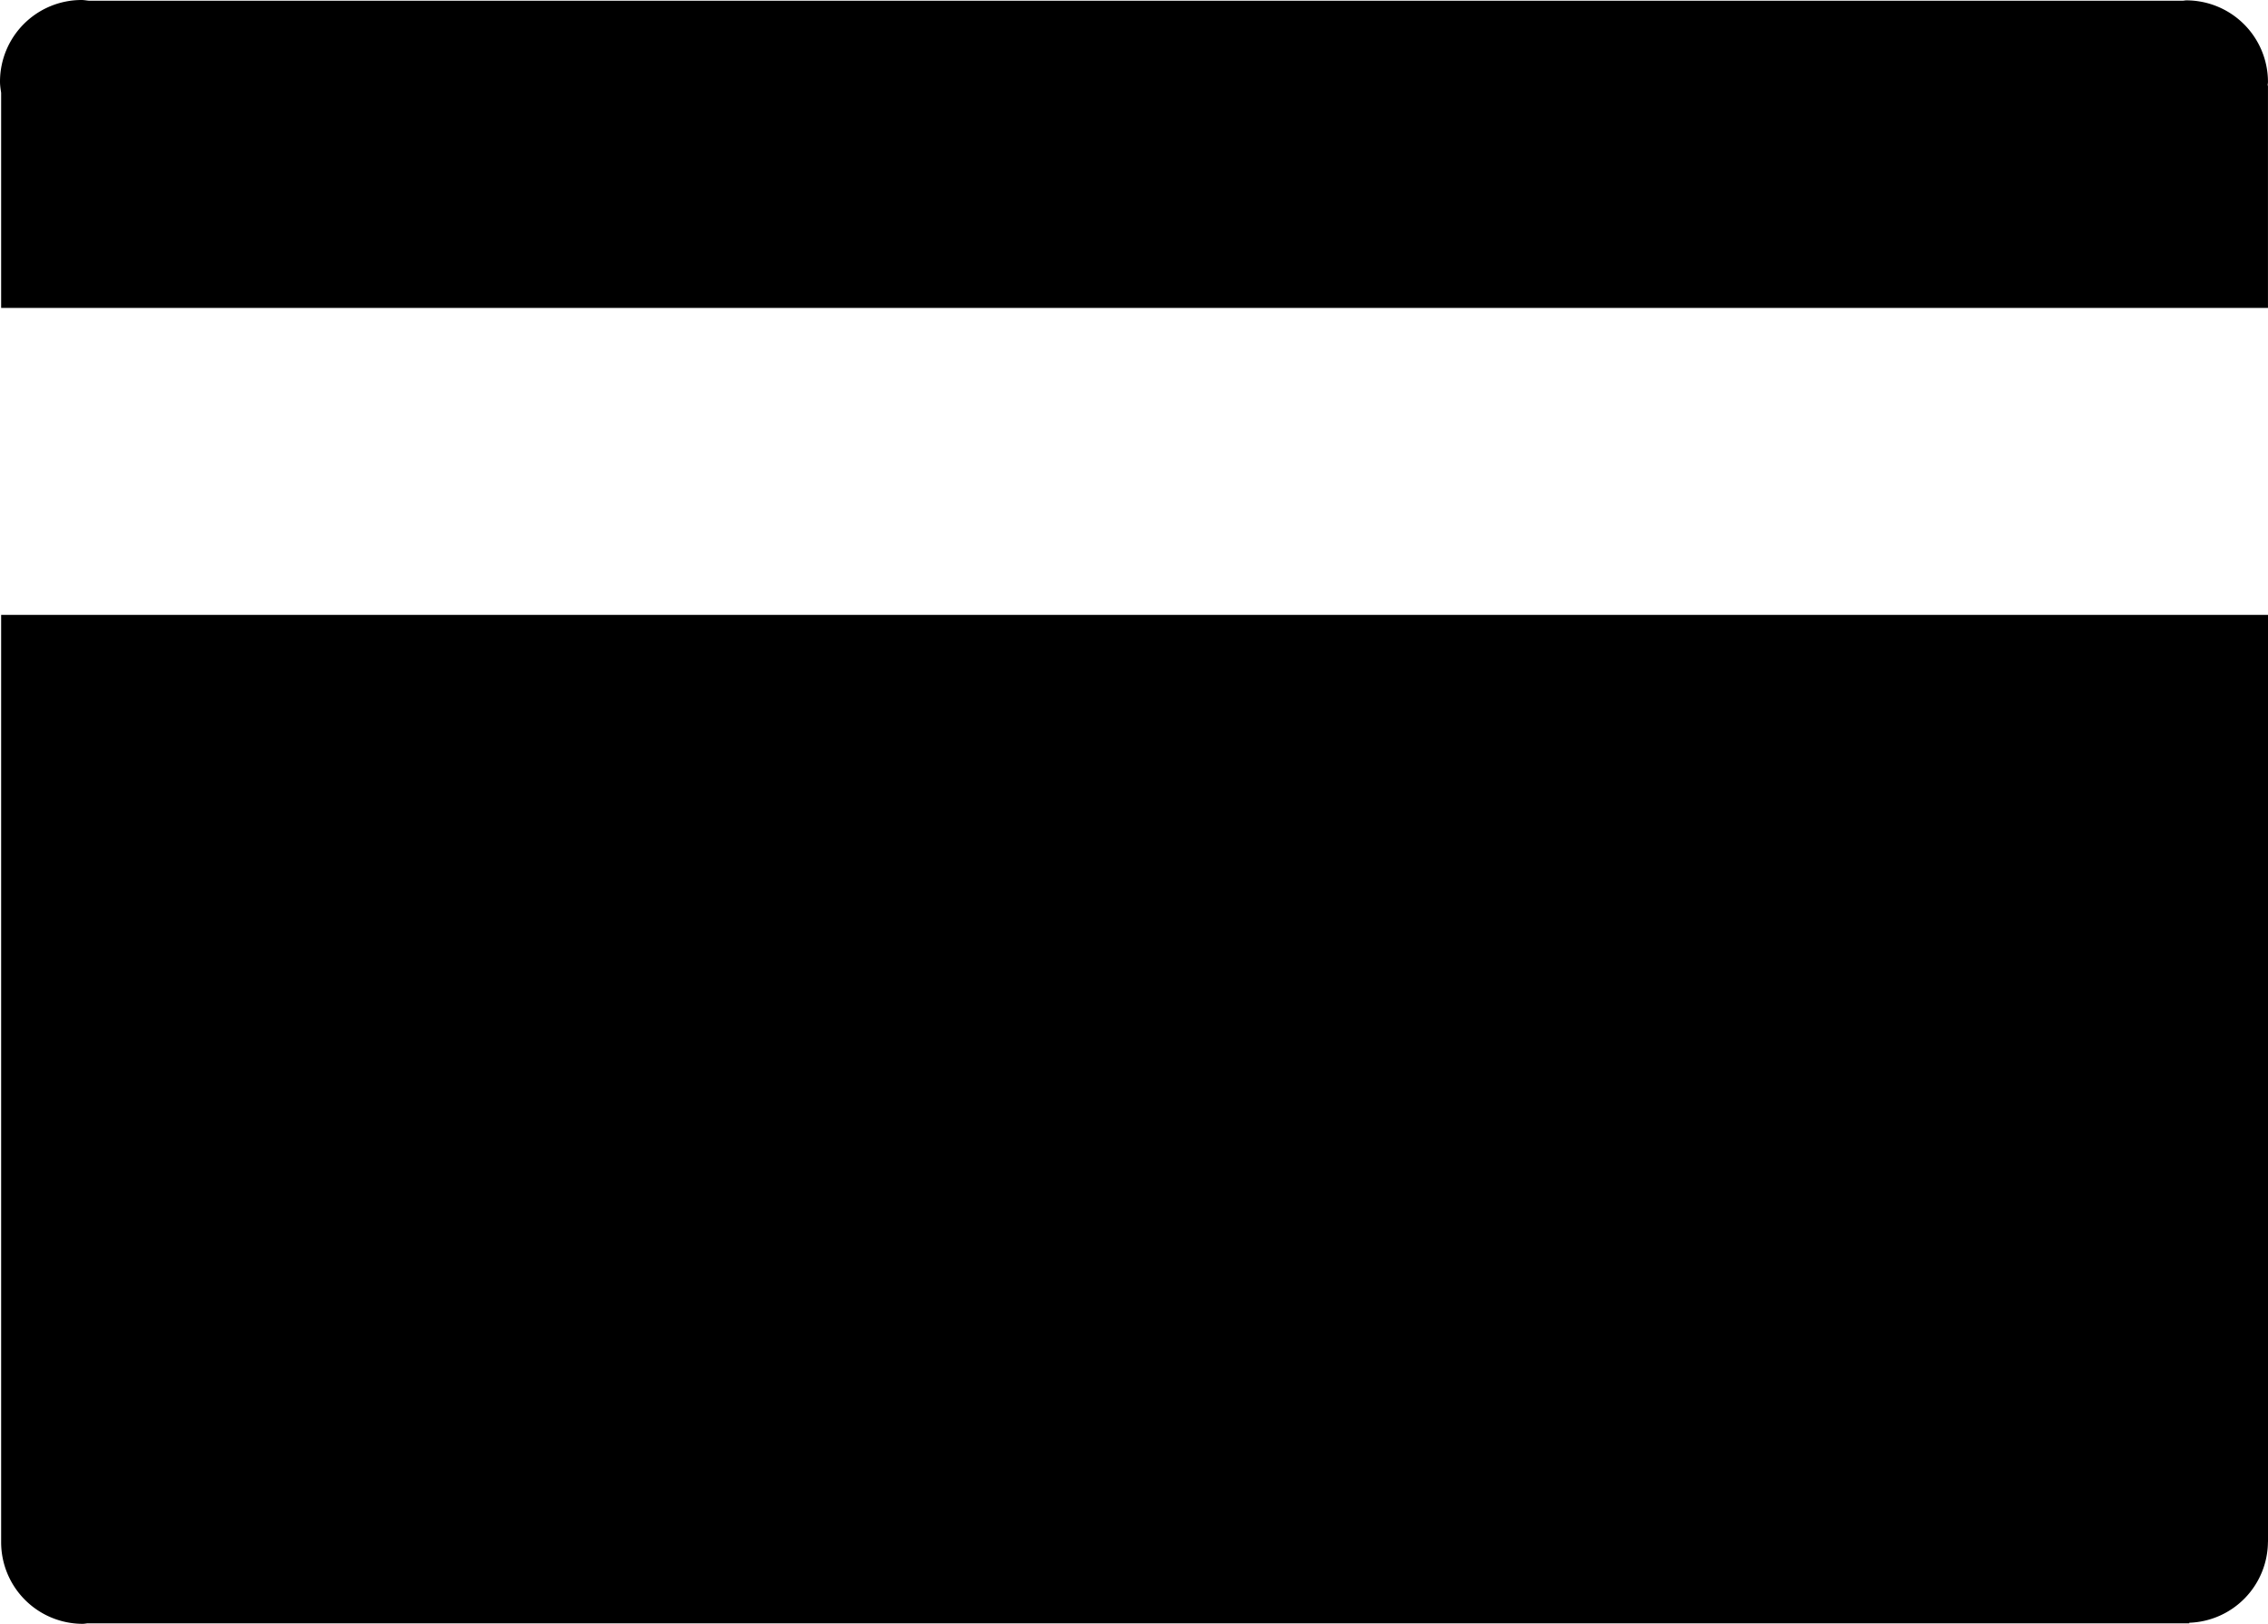 <svg xmlns="http://www.w3.org/2000/svg" viewBox="0 0 73.884 52.895"><path d="M73.883 2.671a2.66 2.66 0 0 0-2.66-2.659c-.036 0-.07.009-.106.011H2.891C2.813.016 2.738 0 2.658 0A2.659 2.659 0 0 0 0 2.659c0 .124.02.243.037.363v7.009h73.846V2.788h-.011c.001-.041.011-.078.011-.117zM.037 50.227v.01a2.659 2.659 0 0 0 2.659 2.658c.056 0 .109-.013.164-.017v.002h68.459v-.02a2.653 2.653 0 0 0 2.563-2.633h.002V20.029H.037v30.198z"/></svg>